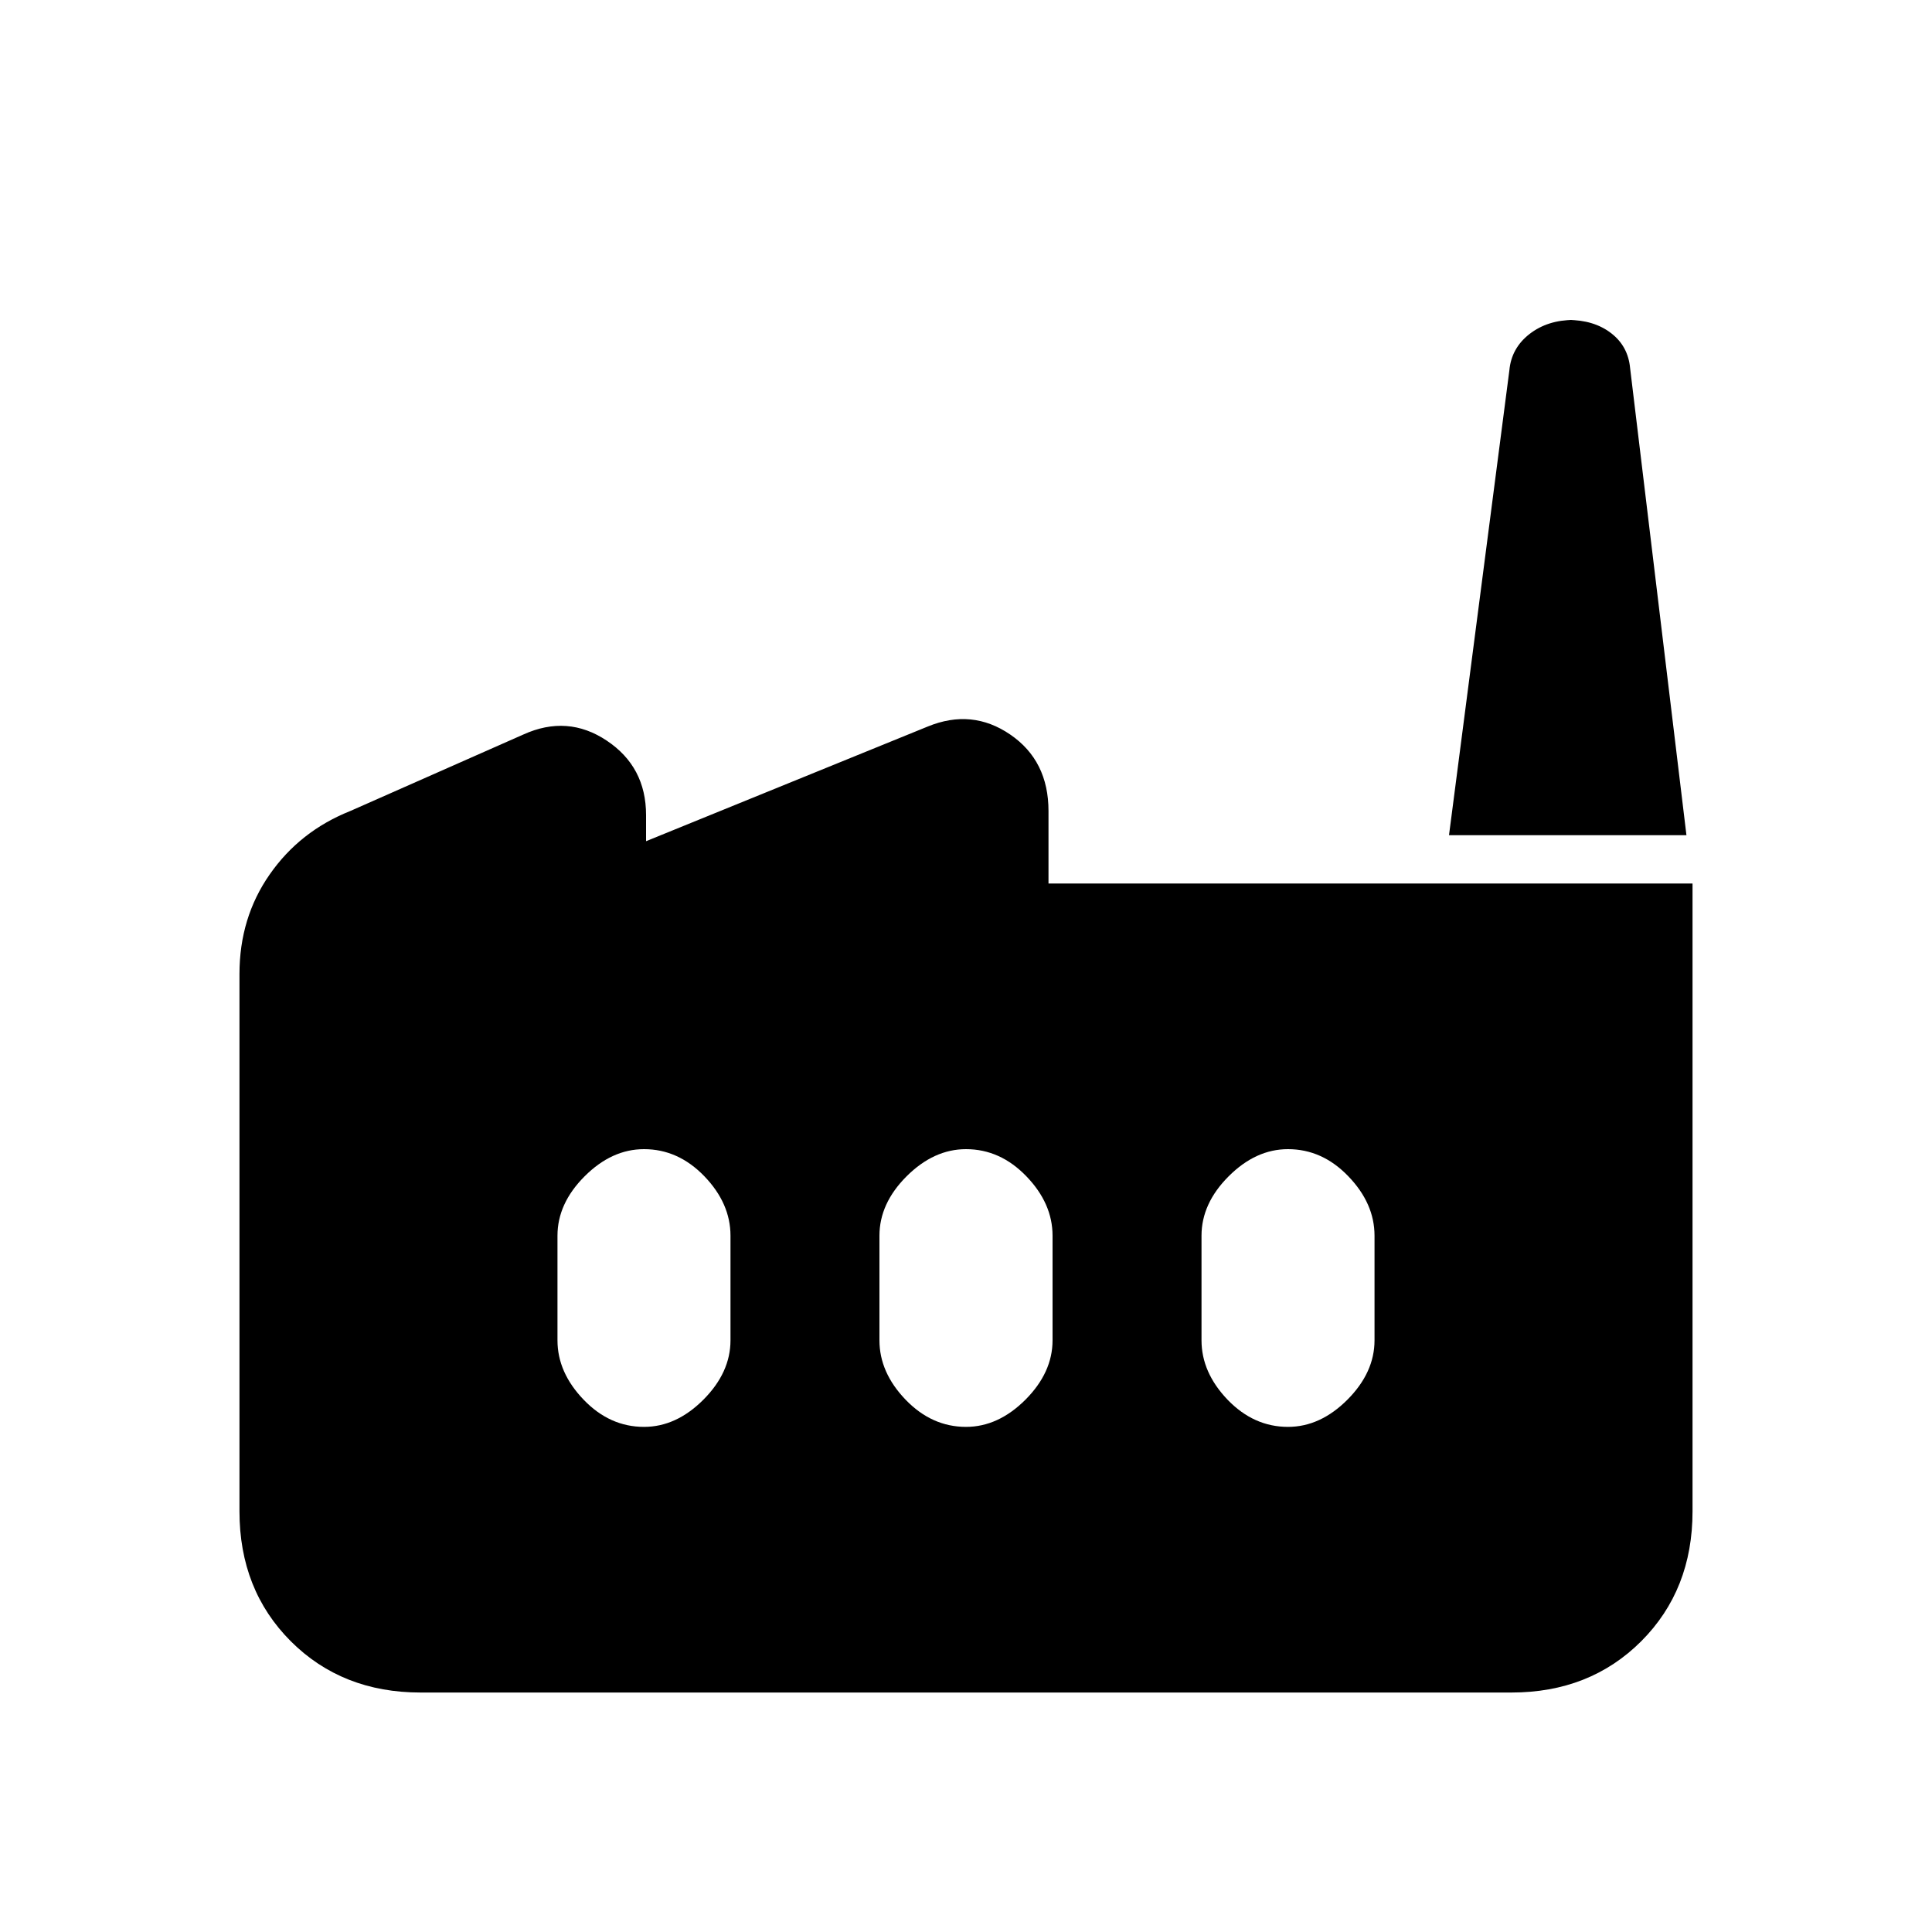 <svg xmlns="http://www.w3.org/2000/svg" height="20" width="20"><path d="M4.354 17.521q-.812 0-1.344-.531-.531-.532-.531-1.344v-5.563q0-.583.313-1.031.312-.448.833-.656l1.792-.792q.458-.208.864.063.407.271.407.771v.27l2.916-1.187q.458-.188.854.083.396.271.396.792v.75h6.667v6.5q0 .812-.531 1.344-.532.531-1.344.531Zm13.104-8.875H15l.625-4.813q.021-.229.208-.375.188-.146.459-.146h-.063q.271 0 .448.136.177.135.198.364ZM10 14.771q.333 0 .615-.281.281-.282.281-.615v-1.083q0-.334-.271-.615-.271-.281-.625-.281-.333 0-.615.281-.281.281-.281.615v1.083q0 .333.271.615.271.281.625.281Zm-3.333 0q.333 0 .614-.281.281-.282.281-.615v-1.083q0-.334-.27-.615-.271-.281-.625-.281-.334 0-.615.281-.281.281-.281.615v1.083q0 .333.271.615.27.281.625.281Zm6.666 0q.334 0 .615-.281.281-.282.281-.615v-1.083q0-.334-.271-.615-.27-.281-.625-.281-.333 0-.614.281-.281.281-.281.615v1.083q0 .333.27.615.271.281.625.281Z"/></svg>